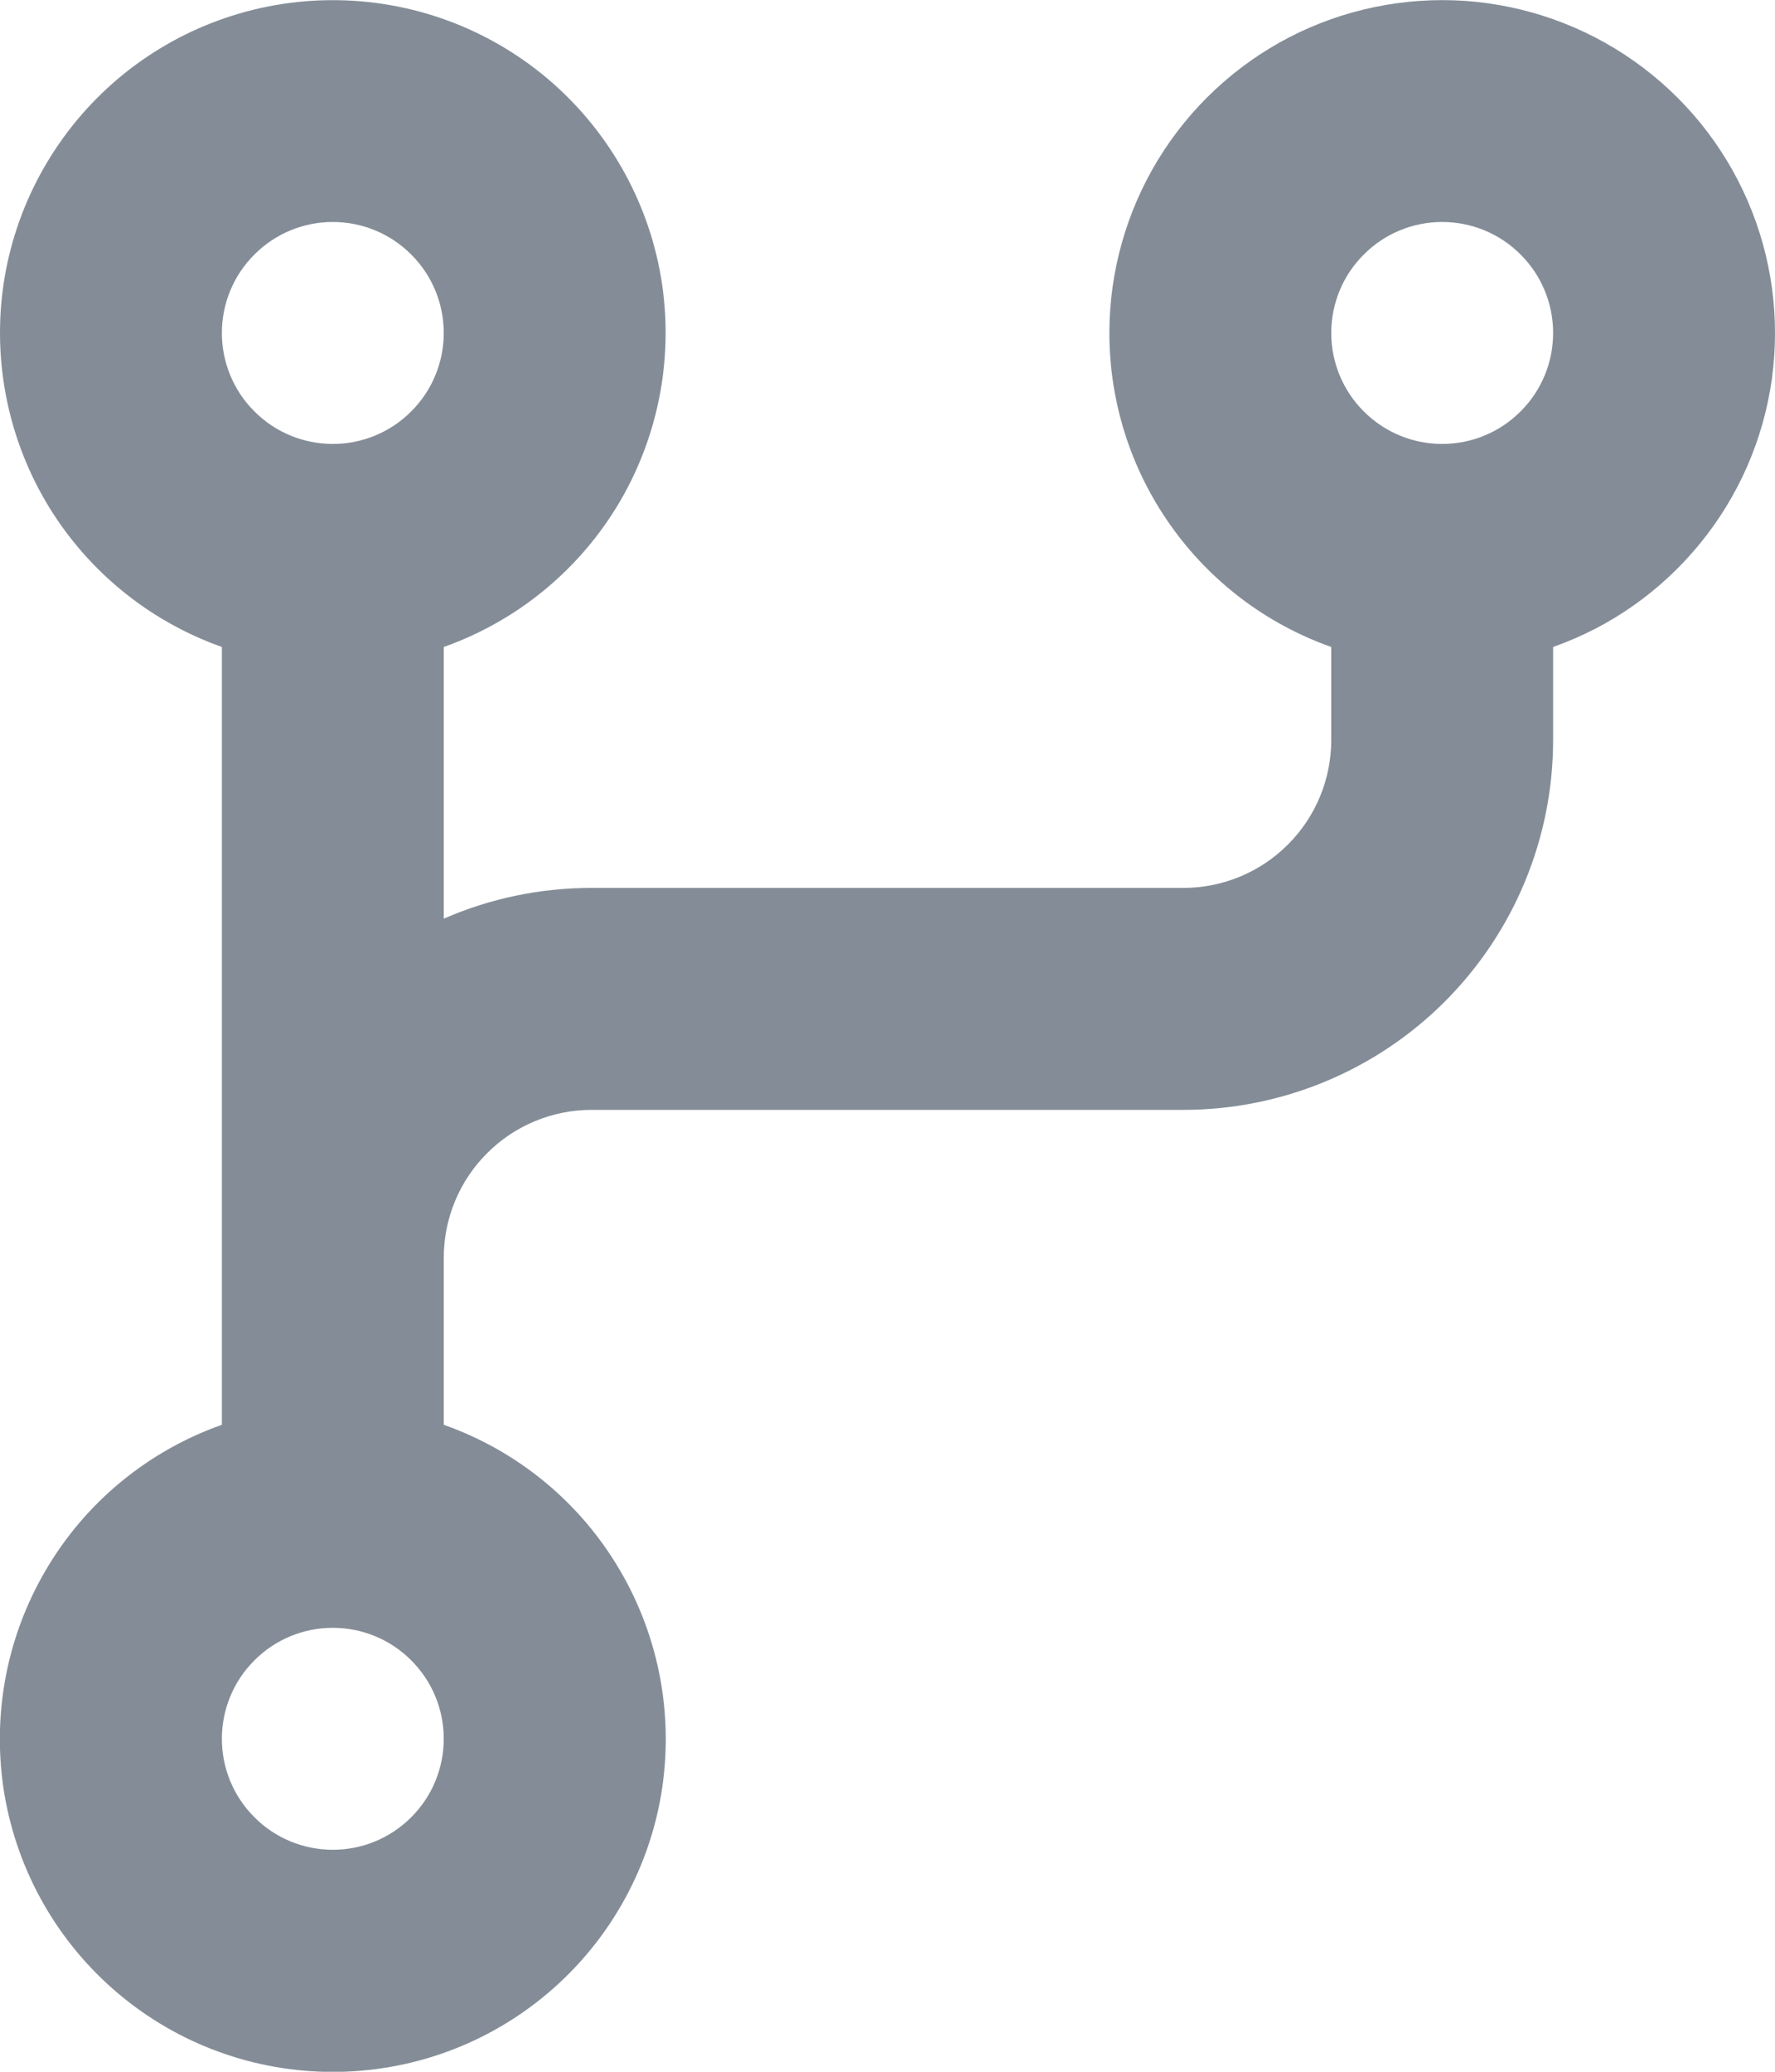 <svg width="12" height="14" viewBox="0 0 12 14" fill="none" xmlns="http://www.w3.org/2000/svg">
<path d="M7.5 2.25C7.5 1.838 7.614 1.433 7.828 1.081C8.043 0.728 8.35 0.442 8.716 0.252C9.082 0.063 9.494 -0.022 9.905 0.006C10.317 0.035 10.713 0.176 11.049 0.414C11.386 0.652 11.651 0.978 11.815 1.357C11.979 1.735 12.035 2.151 11.979 2.56C11.922 2.969 11.754 3.354 11.493 3.673C11.232 3.993 10.889 4.235 10.5 4.372V5C10.5 5.663 10.237 6.299 9.768 6.768C9.299 7.237 8.663 7.5 8 7.5H4C3.735 7.5 3.48 7.605 3.293 7.793C3.105 7.98 3 8.235 3 8.5V9.628C3.501 9.805 3.923 10.153 4.191 10.611C4.46 11.069 4.558 11.607 4.469 12.131C4.379 12.654 4.107 13.129 3.701 13.471C3.295 13.814 2.781 14.001 2.25 14.001C1.719 14.001 1.205 13.814 0.799 13.471C0.393 13.129 0.121 12.654 0.031 12.131C-0.058 11.607 0.04 11.069 0.309 10.611C0.577 10.153 0.999 9.805 1.5 9.628V4.372C1 4.195 0.578 3.847 0.309 3.389C0.041 2.931 -0.057 2.393 0.032 1.87C0.122 1.347 0.394 0.873 0.8 0.53C1.206 0.188 1.719 0.001 2.25 0.001C2.781 0.001 3.294 0.188 3.7 0.53C4.106 0.873 4.378 1.347 4.468 1.87C4.557 2.393 4.459 2.931 4.191 3.389C3.922 3.847 3.5 4.195 3 4.372V6.208C3.315 6.07 3.656 6 4 6H8C8.265 6 8.52 5.895 8.707 5.707C8.895 5.52 9 5.265 9 5V4.372C8.561 4.217 8.181 3.929 7.913 3.549C7.644 3.169 7.5 2.715 7.5 2.25ZM1.5 2.25C1.5 2.449 1.579 2.64 1.72 2.78C1.86 2.921 2.051 3 2.25 3C2.449 3 2.64 2.921 2.78 2.78C2.921 2.64 3 2.449 3 2.25C3 2.051 2.921 1.86 2.78 1.72C2.64 1.579 2.449 1.5 2.25 1.5C2.051 1.5 1.86 1.579 1.72 1.72C1.579 1.86 1.5 2.051 1.5 2.25ZM9.75 1.5C9.551 1.5 9.36 1.579 9.22 1.72C9.079 1.86 9 2.051 9 2.25C9 2.449 9.079 2.64 9.22 2.78C9.36 2.921 9.551 3 9.75 3C9.949 3 10.14 2.921 10.28 2.78C10.421 2.64 10.5 2.449 10.5 2.25C10.5 2.051 10.421 1.86 10.28 1.72C10.14 1.579 9.949 1.5 9.75 1.5ZM2.25 11C2.051 11 1.86 11.079 1.72 11.22C1.579 11.36 1.5 11.551 1.5 11.75C1.5 11.949 1.579 12.14 1.72 12.28C1.86 12.421 2.051 12.5 2.25 12.5C2.449 12.5 2.64 12.421 2.78 12.28C2.921 12.14 3 11.949 3 11.75C3 11.551 2.921 11.36 2.78 11.22C2.64 11.079 2.449 11 2.25 11Z" fill="#848D97"/>
</svg>
